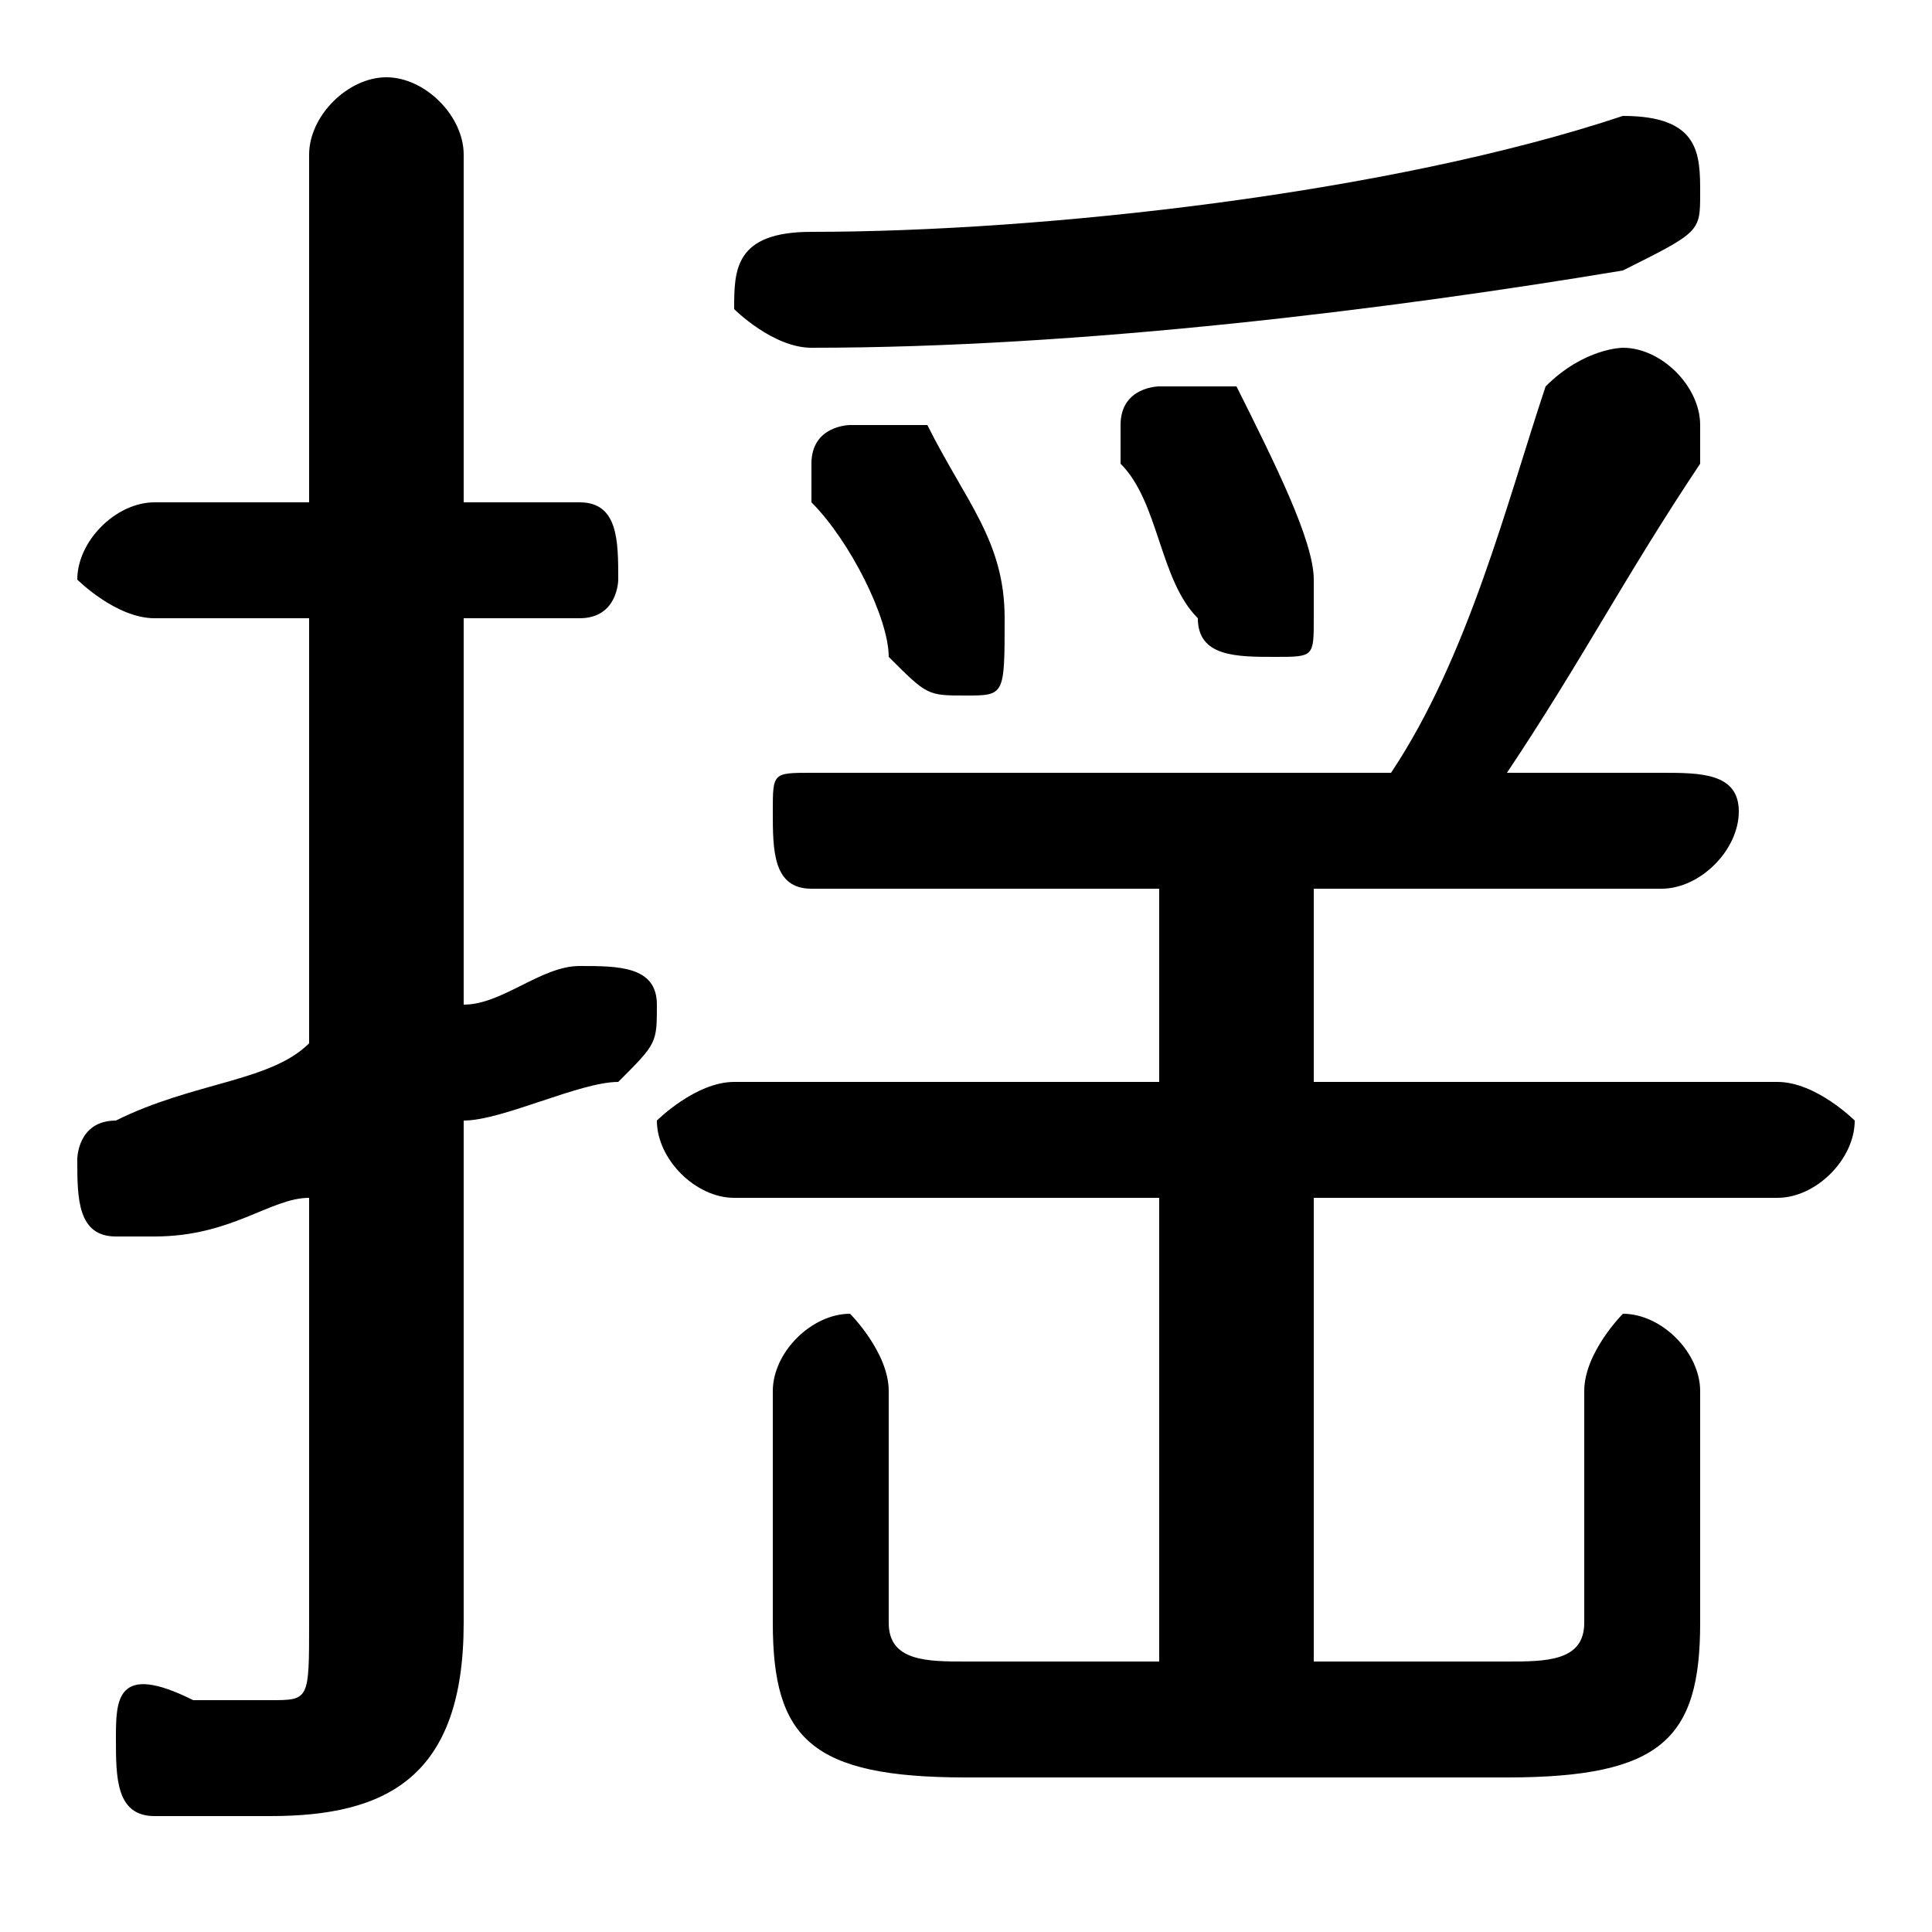 <svg xmlns="http://www.w3.org/2000/svg" viewBox="0 -44.0 50.0 50.0">
    <rect x="0" y="-44.0" width="50.0" height="50.0" fill="#808080" stroke="none"/>
    <g transform="scale(1, -1)">
        <!-- ボディの枠 -->
        <rect x="0" y="-6.0" width="50.0" height="50.0"
            stroke="white" fill="white"/>
        <!-- グリフ座標系の原点 -->
        <circle cx="0" cy="0" r="5" fill="white"/>
        <!-- グリフのアウトライン -->
        <g style="fill:black;stroke:#000000;stroke-width:0;stroke-linecap:round;stroke-linejoin:round;">
        <path d="M 21.0 24.0 C 20.0 24.0 20.0 24.0 20.0 23.0 C 20.0 22.0 20.0 21.0 21.0 21.0 L 30.0 21.0 L 30.0 16.0 L 19.0 16.0 C 18.0 16.0 17.0 15.0 17.0 15.0 C 17.0 14.0 18.0 13.0 19.0 13.0 L 30.0 13.0 L 30.0 1.0 L 25.0 1.0 C 24.0 1.0 23.0 1.0 23.0 2.0 L 23.0 8.0 C 23.0 9.0 22.0 10.0 22.0 10.0 C 21.0 10.0 20.0 9.0 20.0 8.0 L 20.0 2.0 C 20.0 -1.0 21.0 -2.0 25.0 -2.0 L 39.0 -2.0 C 43.0 -2.0 44.0 -1.0 44.0 2.0 L 44.0 8.0 C 44.0 9.0 43.0 10.0 42.0 10.0 C 42.0 10.0 41.0 9.0 41.0 8.0 L 41.0 2.0 C 41.0 1.0 40.0 1.0 39.0 1.0 L 34.0 1.0 L 34.0 13.0 L 46.0 13.0 C 47.0 13.0 48.0 14.0 48.0 15.0 C 48.0 15.0 47.0 16.0 46.0 16.0 L 34.0 16.0 L 34.0 21.0 L 43.0 21.0 C 44.0 21.0 45.0 22.0 45.0 23.0 C 45.0 24.0 44.0 24.0 43.0 24.0 L 39.0 24.0 C 41.0 27.0 42.0 29.0 44.0 32.0 C 44.0 33.0 44.0 33.0 44.0 33.0 C 44.0 34.0 43.0 35.0 42.0 35.0 C 42.0 35.0 41.0 35.0 40.0 34.0 C 39.0 31.0 38.0 27.0 36.0 24.0 Z M 12.0 15.0 C 13.0 15.0 15.0 16.0 16.0 16.0 C 17.0 17.0 17.0 17.0 17.0 18.0 C 17.0 19.0 16.0 19.0 15.0 19.0 C 15.0 19.0 15.0 19.0 15.0 19.0 C 14.0 19.0 13.0 18.0 12.0 18.0 L 12.0 28.0 L 15.0 28.0 C 16.0 28.0 16.0 29.0 16.0 29.0 C 16.0 30.0 16.0 31.0 15.0 31.0 L 12.0 31.0 L 12.0 40.0 C 12.0 41.0 11.0 42.0 10.0 42.0 C 9.0 42.0 8.0 41.0 8.0 40.0 L 8.0 31.0 L 4.0 31.0 C 3.0 31.0 2.0 30.0 2.0 29.0 C 2.0 29.0 3.0 28.0 4.0 28.0 L 8.0 28.0 L 8.0 17.0 C 7.0 16.0 5.0 16.0 3.0 15.0 C 2.0 15.0 2.0 14.0 2.0 14.0 C 2.0 13.0 2.0 12.0 3.0 12.0 C 4.0 12.0 4.0 12.0 4.0 12.0 C 6.0 12.0 7.0 13.0 8.0 13.0 L 8.0 2.0 C 8.0 0.0 8.0 0.0 7.0 0.0 C 6.0 0.0 6.0 0.0 5.0 0.0 C 3.0 1.0 3.0 -0.0 3.0 -1.0 C 3.0 -2.0 3.0 -3.0 4.0 -3.0 C 5.0 -3.0 6.0 -3.0 7.0 -3.0 C 10.0 -3.0 12.0 -2.0 12.0 2.0 Z M 29.0 32.0 C 30.0 31.0 30.0 29.0 31.0 28.0 C 31.0 27.0 32.0 27.0 33.0 27.0 C 34.0 27.0 34.0 27.0 34.0 28.0 C 34.0 28.0 34.0 29.0 34.0 29.0 C 34.0 30.0 33.0 32.0 32.0 34.0 C 32.0 34.0 31.0 34.0 30.0 34.0 C 30.0 34.0 29.0 34.0 29.0 33.0 C 29.0 33.0 29.0 32.0 29.0 32.0 Z M 21.0 31.0 C 22.0 30.0 23.0 28.0 23.0 27.0 C 24.0 26.0 24.0 26.0 25.0 26.0 C 26.0 26.0 26.0 26.0 26.0 28.0 C 26.0 28.0 26.0 28.0 26.0 28.0 C 26.0 30.0 25.0 31.0 24.0 33.0 C 24.0 33.0 23.0 33.0 22.0 33.0 C 22.0 33.0 21.0 33.0 21.0 32.0 C 21.0 32.0 21.0 31.0 21.0 31.0 Z M 42.0 41.0 C 36.0 39.0 27.0 38.0 21.0 38.0 C 19.0 38.0 19.0 37.0 19.0 36.0 C 19.0 36.0 20.0 35.0 21.0 35.0 C 28.0 35.0 36.0 36.0 42.0 37.0 C 44.0 38.0 44.0 38.0 44.0 39.0 C 44.0 40.0 44.0 41.0 42.0 41.0 C 42.0 41.0 42.0 41.0 42.0 41.0 Z"/>
    </g>
    </g>
</svg>
